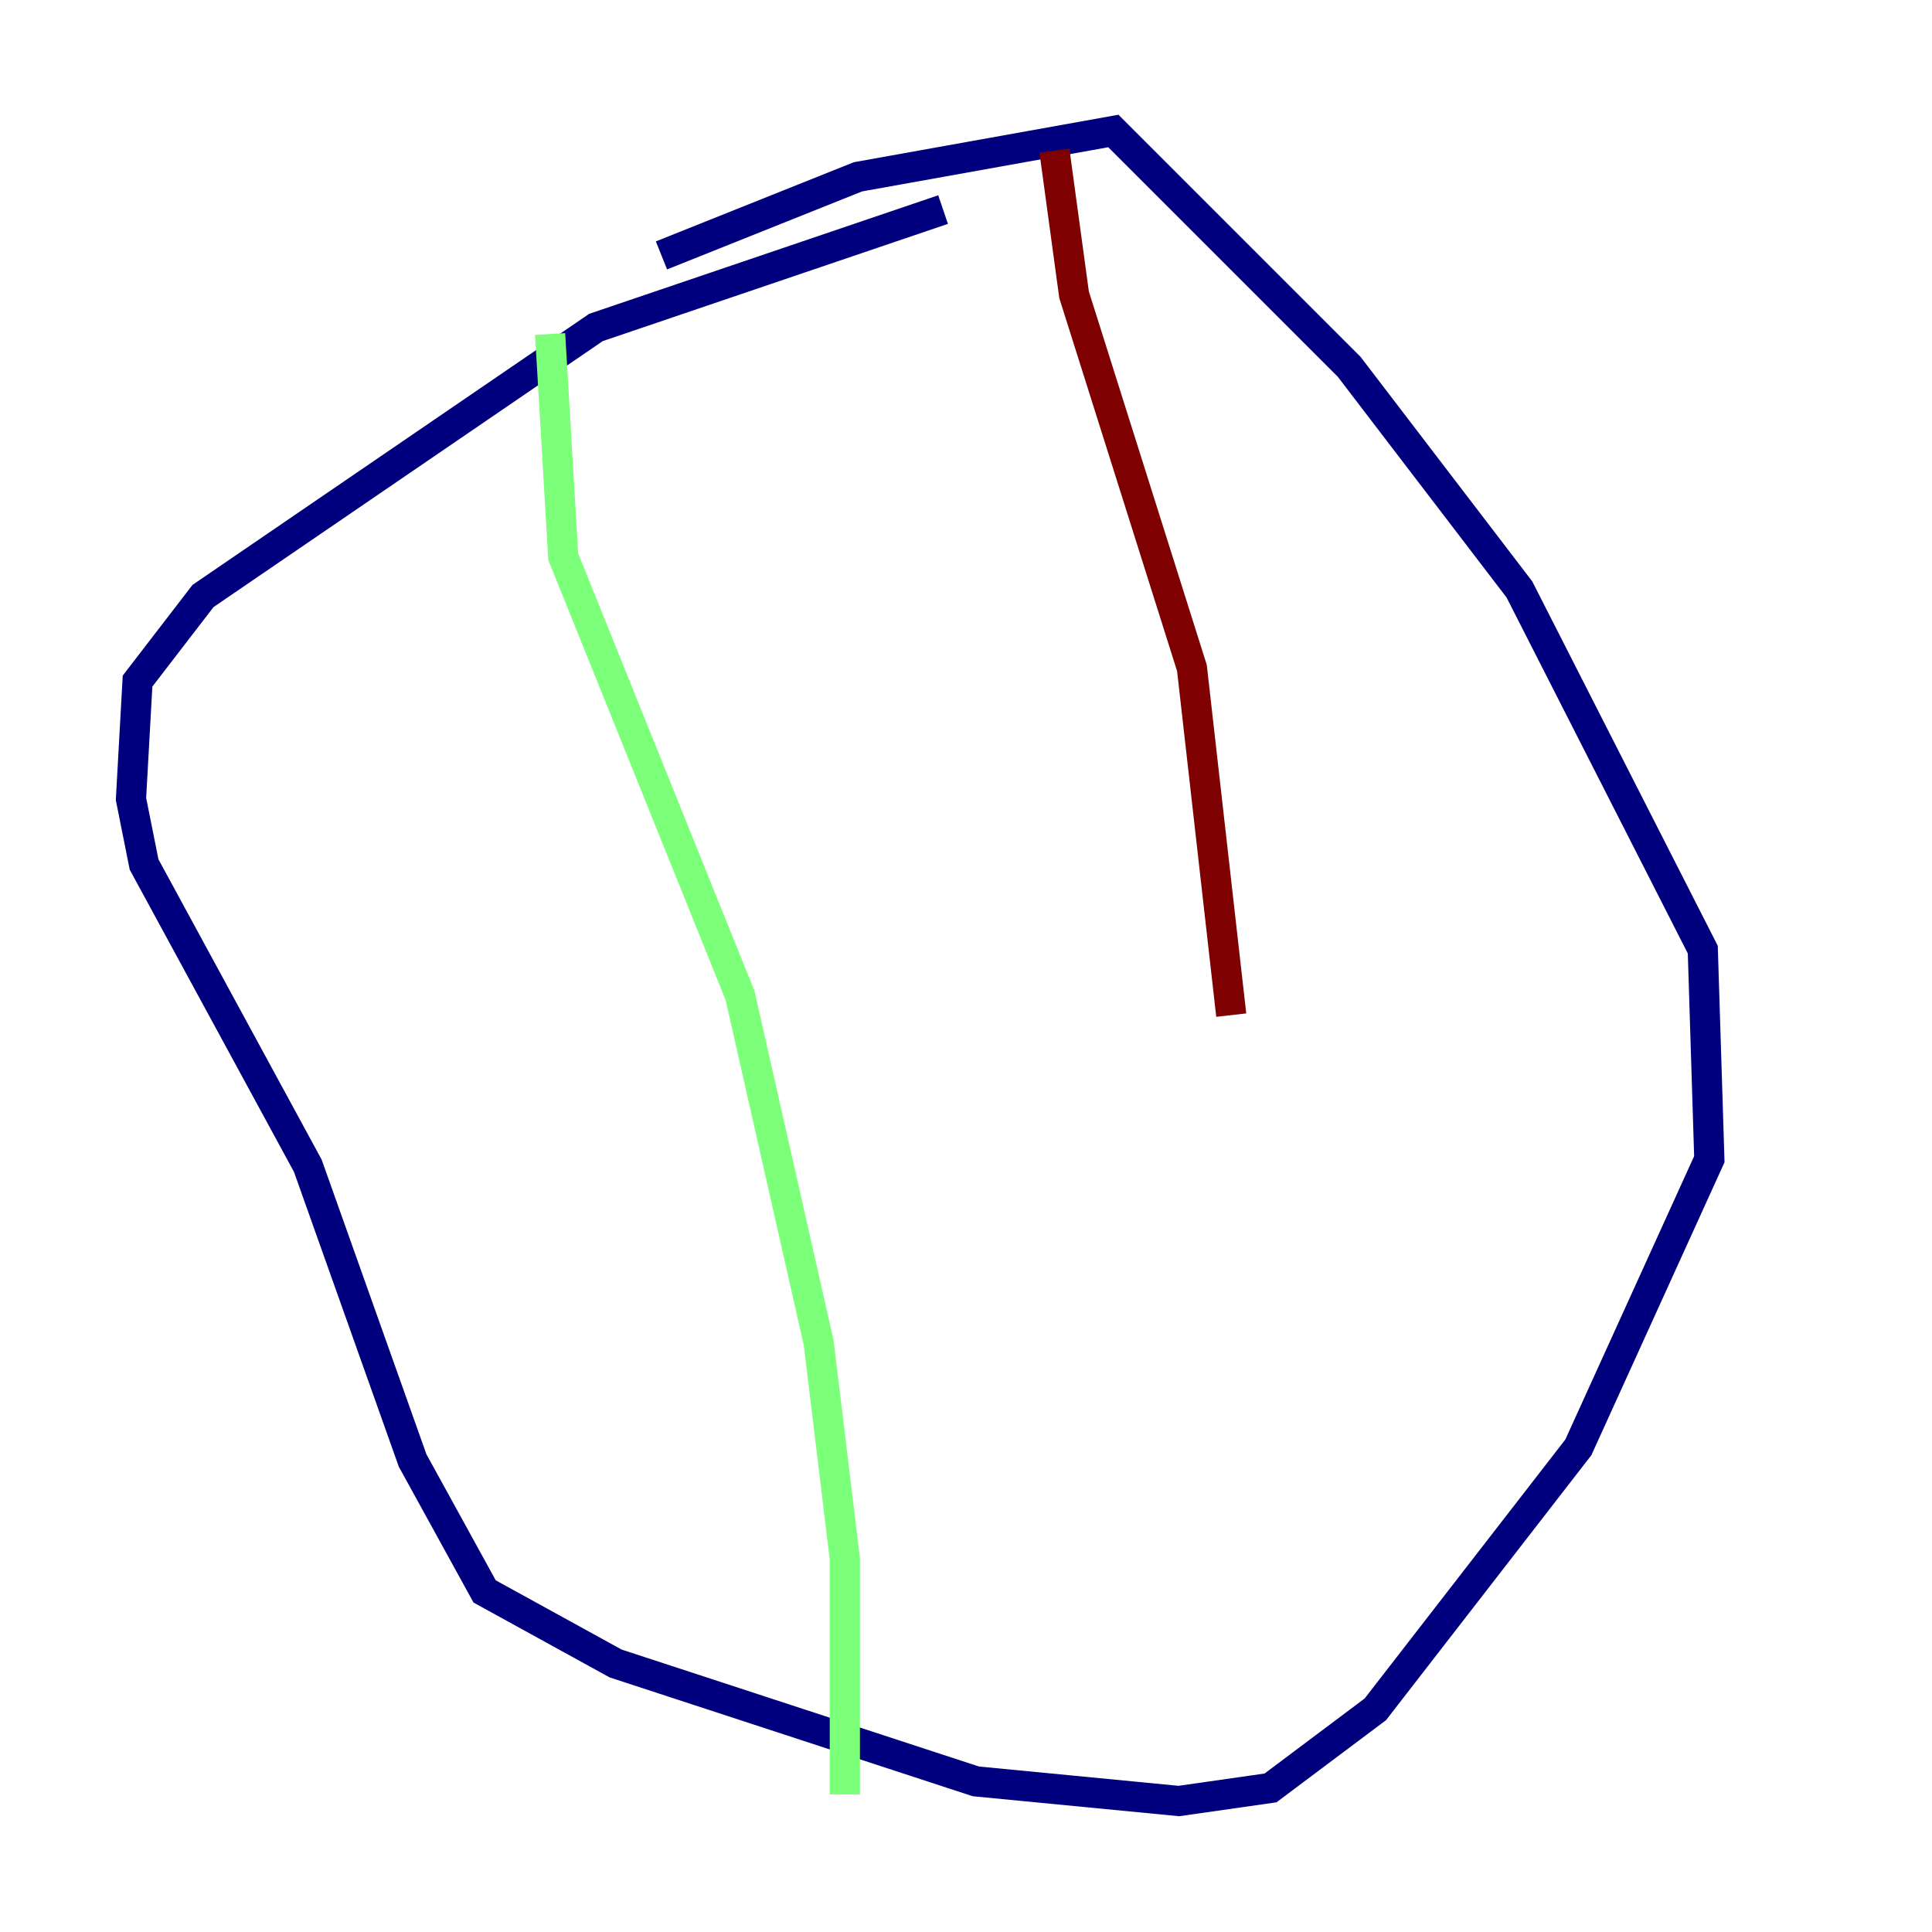 <?xml version="1.0" encoding="utf-8" ?>
<svg baseProfile="tiny" height="128" version="1.2" viewBox="0,0,128,128" width="128" xmlns="http://www.w3.org/2000/svg" xmlns:ev="http://www.w3.org/2001/xml-events" xmlns:xlink="http://www.w3.org/1999/xlink"><defs /><polyline fill="none" points="43.824,16.922 56.841,11.715 73.763,8.678 89.383,24.298 100.664,39.051 112.814,62.915 113.248,76.8 104.57,95.891 91.119,113.248 84.176,118.454 78.102,119.322 64.651,118.02 40.786,110.21 32.108,105.437 27.336,96.759 20.393,77.234 9.546,57.275 8.678,52.936 9.112,45.125 13.451,39.485 39.485,21.695 62.481,13.885" stroke="#00007f" stroke-width="2" /><polyline fill="none" points="36.447,22.129 37.315,36.881 49.031,65.953 54.237,88.949 55.973,103.268 55.973,118.888" stroke="#7cff79" stroke-width="2" /><polyline fill="none" points="69.858,9.98 71.159,19.525 78.969,44.258 81.573,67.254" stroke="#7f0000" stroke-width="2" /></svg>